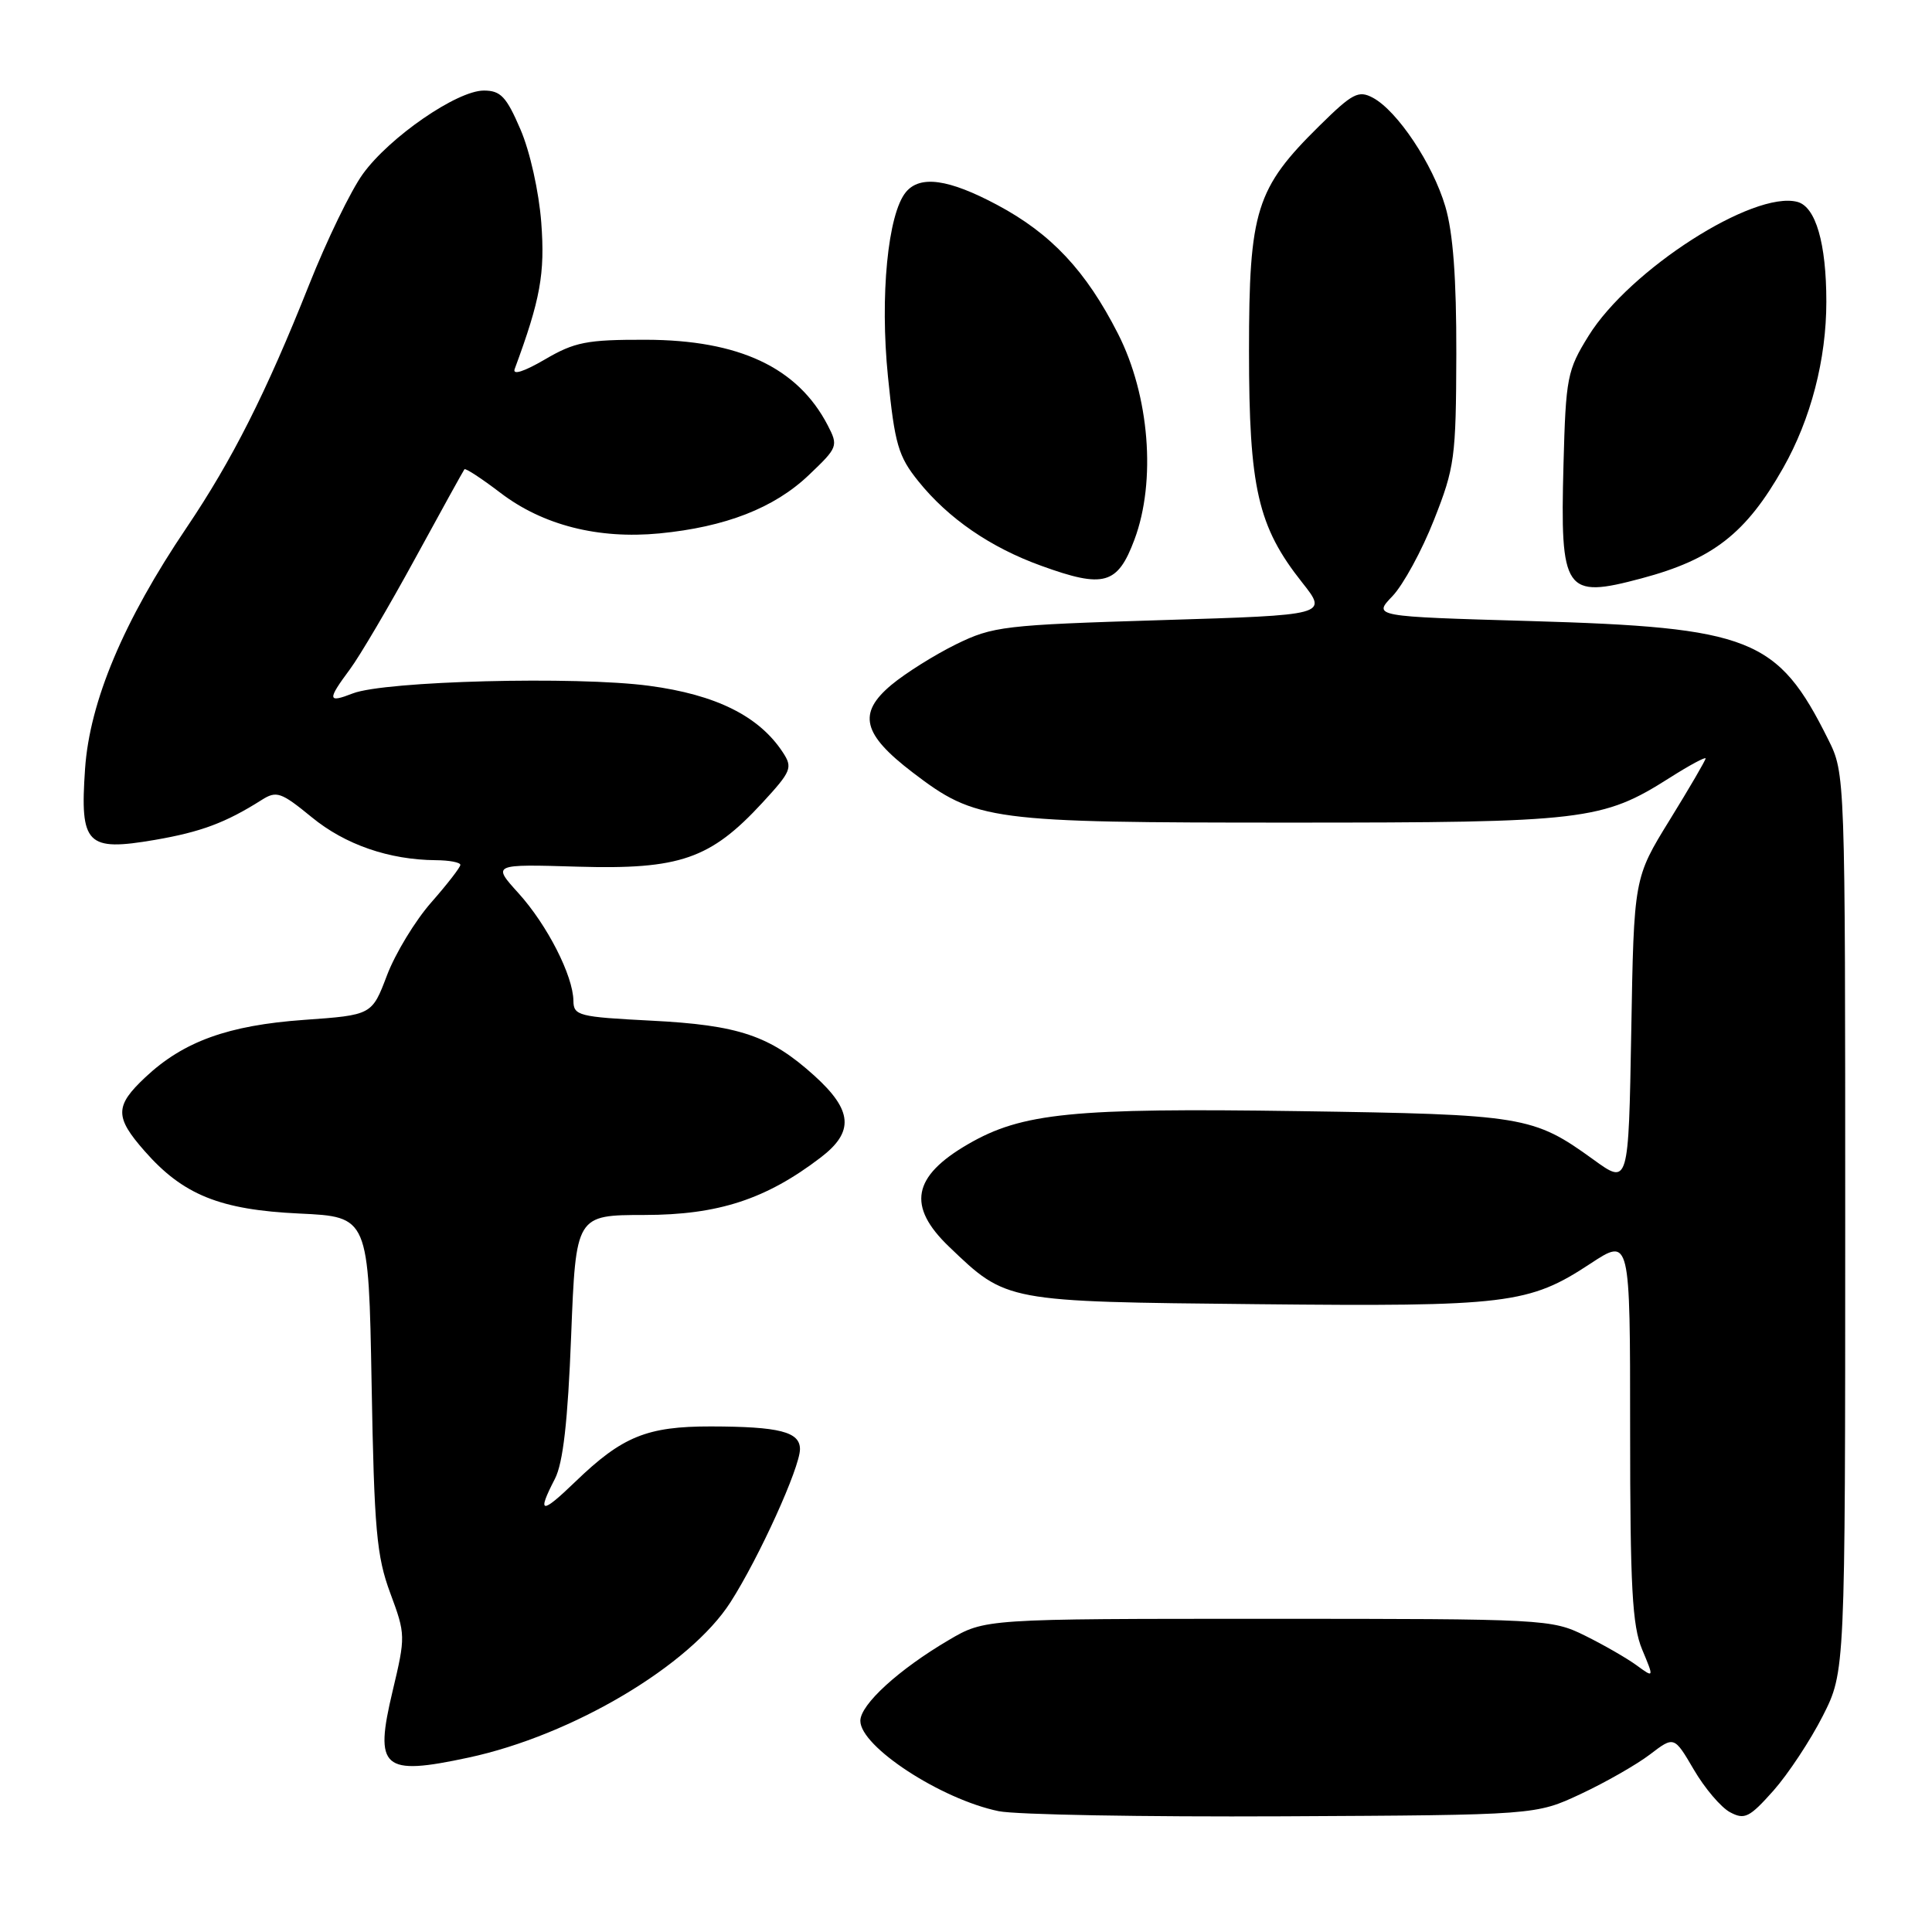<?xml version="1.0" encoding="UTF-8" standalone="no"?>
<!DOCTYPE svg PUBLIC "-//W3C//DTD SVG 1.1//EN" "http://www.w3.org/Graphics/SVG/1.1/DTD/svg11.dtd" >
<svg xmlns="http://www.w3.org/2000/svg" xmlns:xlink="http://www.w3.org/1999/xlink" version="1.1" viewBox="0 0 256 256">
 <g >
 <path fill="currentColor"
d=" M 209.46 237.71 C 212.73 236.18 216.86 233.82 218.62 232.48 C 221.83 230.03 221.83 230.03 224.45 234.50 C 225.88 236.95 228.04 239.49 229.24 240.13 C 231.17 241.16 231.81 240.84 234.99 237.27 C 236.95 235.05 239.89 230.60 241.53 227.37 C 244.50 221.50 244.50 221.50 244.50 162.00 C 244.50 102.50 244.50 102.50 242.24 97.97 C 235.55 84.53 232.02 83.14 202.71 82.29 C 181.92 81.69 181.92 81.69 184.51 78.99 C 185.93 77.50 188.41 72.96 190.01 68.89 C 192.76 61.94 192.93 60.63 192.97 46.93 C 192.99 36.85 192.54 30.82 191.51 27.35 C 189.84 21.71 185.16 14.69 181.91 12.95 C 180.01 11.94 179.21 12.35 174.86 16.64 C 166.41 24.96 165.50 27.87 165.50 46.50 C 165.50 64.68 166.67 69.77 172.54 77.18 C 175.96 81.50 175.96 81.50 153.90 82.17 C 133.02 82.81 131.57 82.98 126.67 85.38 C 123.83 86.78 119.97 89.20 118.09 90.77 C 113.61 94.53 114.29 97.28 120.94 102.36 C 129.36 108.78 131.03 109.00 170.98 109.00 C 210.04 109.00 212.30 108.73 221.25 103.06 C 223.86 101.40 226.00 100.25 226.00 100.50 C 226.00 100.74 223.86 104.41 221.25 108.64 C 216.50 116.34 216.50 116.34 216.15 136.68 C 215.79 157.02 215.79 157.02 211.15 153.66 C 203.14 147.87 201.92 147.67 172.02 147.23 C 142.12 146.79 135.42 147.46 128.27 151.61 C 120.90 155.88 120.16 159.83 125.75 165.19 C 133.40 172.52 133.12 172.47 166.50 172.81 C 199.76 173.15 202.60 172.80 210.75 167.43 C 216.00 163.98 216.00 163.98 216.00 189.37 C 216.00 210.31 216.28 215.42 217.59 218.56 C 219.18 222.36 219.18 222.36 216.84 220.65 C 215.55 219.71 212.47 217.94 210.00 216.72 C 205.60 214.55 204.70 214.50 168.00 214.50 C 130.50 214.50 130.50 214.50 125.71 217.32 C 119.09 221.21 114.00 225.86 114.00 228.02 C 114.00 231.44 124.70 238.42 132.33 239.99 C 134.62 240.46 151.57 240.76 170.00 240.67 C 203.50 240.50 203.50 240.50 209.46 237.71 Z  M 62.08 232.89 C 75.84 229.94 91.43 220.69 96.80 212.29 C 100.58 206.39 106.00 194.45 106.00 192.02 C 106.00 189.72 103.28 189.03 94.20 189.01 C 85.73 189.00 82.46 190.33 76.25 196.32 C 71.70 200.71 71.11 200.63 73.53 195.95 C 74.61 193.85 75.24 188.35 75.68 177.00 C 76.31 161.00 76.31 161.00 85.41 160.99 C 95.16 160.98 101.49 158.92 108.74 153.38 C 113.21 149.97 112.99 147.13 107.89 142.52 C 102.02 137.22 97.90 135.83 86.25 135.24 C 76.67 134.75 76.00 134.58 75.98 132.61 C 75.94 129.29 72.52 122.58 68.71 118.36 C 65.21 114.50 65.21 114.50 76.61 114.84 C 90.07 115.23 94.14 113.82 101.00 106.39 C 104.87 102.19 105.06 101.72 103.73 99.69 C 100.58 94.89 94.88 92.05 86.00 90.87 C 76.35 89.58 51.00 90.23 46.75 91.88 C 43.39 93.19 43.34 92.76 46.37 88.68 C 47.67 86.93 51.56 80.33 55.01 74.00 C 58.46 67.67 61.40 62.36 61.54 62.18 C 61.69 62.01 63.84 63.42 66.32 65.31 C 71.93 69.59 79.26 71.46 87.38 70.68 C 96.13 69.83 102.58 67.32 107.16 62.96 C 111.03 59.28 111.10 59.10 109.67 56.34 C 105.69 48.69 97.94 45.05 85.59 45.02 C 77.74 45.00 76.14 45.32 72.18 47.64 C 69.40 49.26 67.88 49.74 68.20 48.89 C 71.61 39.67 72.23 36.25 71.72 29.48 C 71.41 25.40 70.22 20.05 68.96 17.14 C 67.10 12.81 66.34 12.00 64.11 12.00 C 60.56 12.00 51.62 18.16 48.09 23.04 C 46.51 25.21 43.30 31.83 40.95 37.75 C 35.27 52.04 30.77 60.95 24.72 69.92 C 16.37 82.28 11.88 92.96 11.27 101.89 C 10.58 111.93 11.48 112.84 20.53 111.29 C 26.62 110.24 29.90 109.02 34.67 106.00 C 36.64 104.75 37.23 104.95 41.30 108.28 C 45.73 111.92 51.55 113.93 57.75 113.98 C 59.54 113.99 61.00 114.27 61.00 114.60 C 61.00 114.92 59.26 117.17 57.14 119.58 C 55.02 121.99 52.38 126.33 51.28 129.23 C 49.28 134.50 49.28 134.50 40.28 135.14 C 30.22 135.86 24.30 138.00 19.25 142.75 C 15.20 146.55 15.19 148.01 19.16 152.52 C 24.25 158.33 29.16 160.31 39.67 160.80 C 48.84 161.23 48.84 161.23 49.24 183.37 C 49.58 202.68 49.90 206.21 51.71 211.09 C 53.75 216.58 53.75 216.82 52.02 224.09 C 49.57 234.37 50.67 235.34 62.08 232.89 Z  M 217.50 76.64 C 226.96 74.12 231.36 70.69 236.28 62.00 C 239.95 55.52 242.00 47.62 242.00 39.97 C 242.00 32.23 240.59 27.39 238.16 26.75 C 232.32 25.22 215.93 35.74 210.50 44.49 C 207.66 49.07 207.48 49.99 207.17 61.58 C 206.72 78.48 207.32 79.36 217.50 76.64 Z  M 150.32 71.50 C 153.22 63.75 152.31 52.41 148.14 44.22 C 143.89 35.87 139.28 30.96 132.13 27.15 C 125.70 23.72 121.92 23.19 120.04 25.45 C 117.64 28.34 116.58 39.26 117.66 49.91 C 118.56 58.87 119.03 60.47 121.69 63.77 C 125.65 68.70 131.25 72.55 138.00 74.98 C 146.28 77.98 148.09 77.47 150.32 71.50 Z "/>
</g>
</svg>
